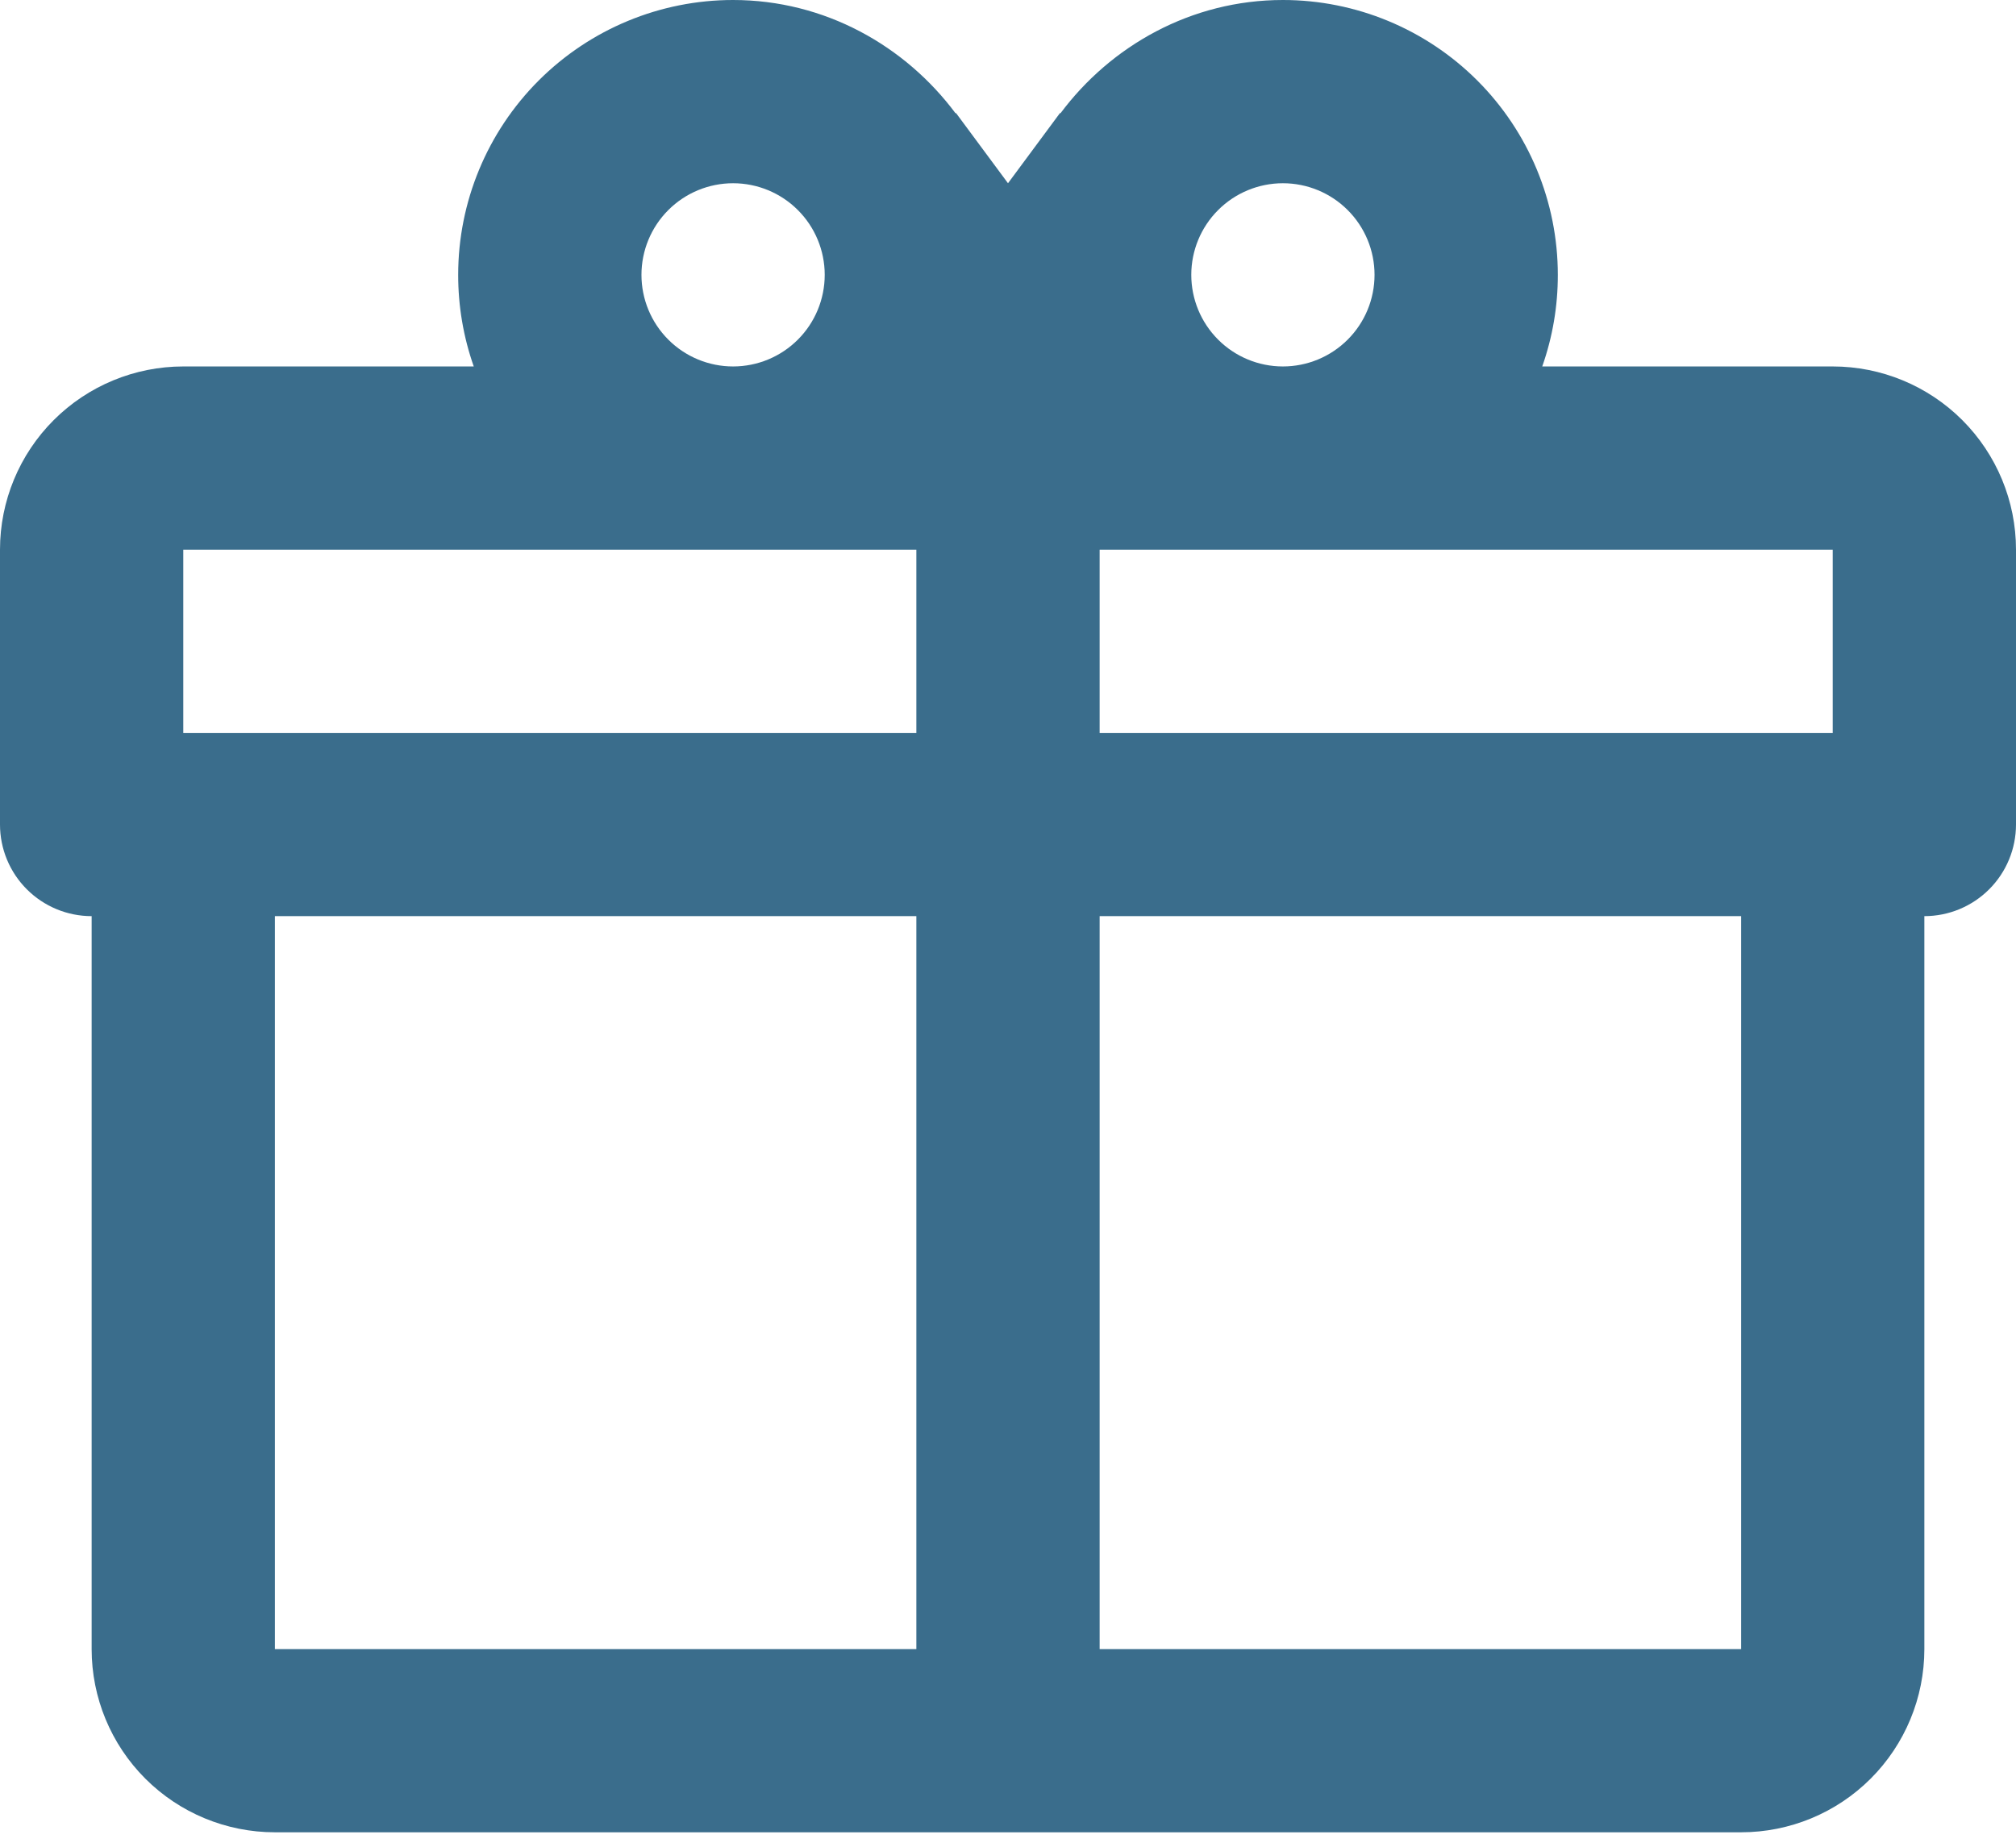 <svg width="70" height="64" viewBox="0 0 70 64" fill="none" xmlns="http://www.w3.org/2000/svg">
<path d="M66.818 31.818V57.273C66.818 58.961 66.148 60.579 64.954 61.773C63.761 62.966 62.142 63.636 60.455 63.636H9.545C7.858 63.636 6.239 62.966 5.046 61.773C3.852 60.579 3.182 58.961 3.182 57.273V31.818C2.338 31.818 1.529 31.483 0.932 30.886C0.335 30.29 0 29.48 0 28.636V19.091C0 17.403 0.67 15.785 1.864 14.591C3.057 13.398 4.676 12.727 6.364 12.727H16.45C16.09 11.705 15.908 10.629 15.909 9.545C15.909 7.014 16.915 4.586 18.705 2.796C20.495 1.006 22.923 0 25.454 0C28.636 0 31.436 1.591 33.186 3.945V3.914L35 6.364L36.814 3.914V3.945C38.564 1.591 41.364 0 44.545 0C47.077 0 49.505 1.006 51.295 2.796C53.085 4.586 54.091 7.014 54.091 9.545C54.093 10.629 53.91 11.705 53.55 12.727H63.636C65.324 12.727 66.943 13.398 68.136 14.591C69.329 15.785 70 17.403 70 19.091V28.636C70 29.48 69.665 30.29 69.068 30.886C68.471 31.483 67.662 31.818 66.818 31.818ZM9.545 57.273H31.818V31.818H9.545V57.273ZM60.455 57.273V31.818H38.182V57.273H60.455ZM25.454 6.364C24.611 6.364 23.801 6.699 23.205 7.296C22.608 7.892 22.273 8.702 22.273 9.545C22.273 10.389 22.608 11.199 23.205 11.795C23.801 12.392 24.611 12.727 25.454 12.727C26.298 12.727 27.108 12.392 27.704 11.795C28.301 11.199 28.636 10.389 28.636 9.545C28.636 8.702 28.301 7.892 27.704 7.296C27.108 6.699 26.298 6.364 25.454 6.364ZM44.545 6.364C43.702 6.364 42.892 6.699 42.296 7.296C41.699 7.892 41.364 8.702 41.364 9.545C41.364 10.389 41.699 11.199 42.296 11.795C42.892 12.392 43.702 12.727 44.545 12.727C45.389 12.727 46.199 12.392 46.795 11.795C47.392 11.199 47.727 10.389 47.727 9.545C47.727 8.702 47.392 7.892 46.795 7.296C46.199 6.699 45.389 6.364 44.545 6.364ZM6.364 19.091V25.454H31.818V19.091H6.364ZM38.182 19.091V25.454H63.636V19.091H38.182Z" fill="#3A6D8C"/>
</svg>
